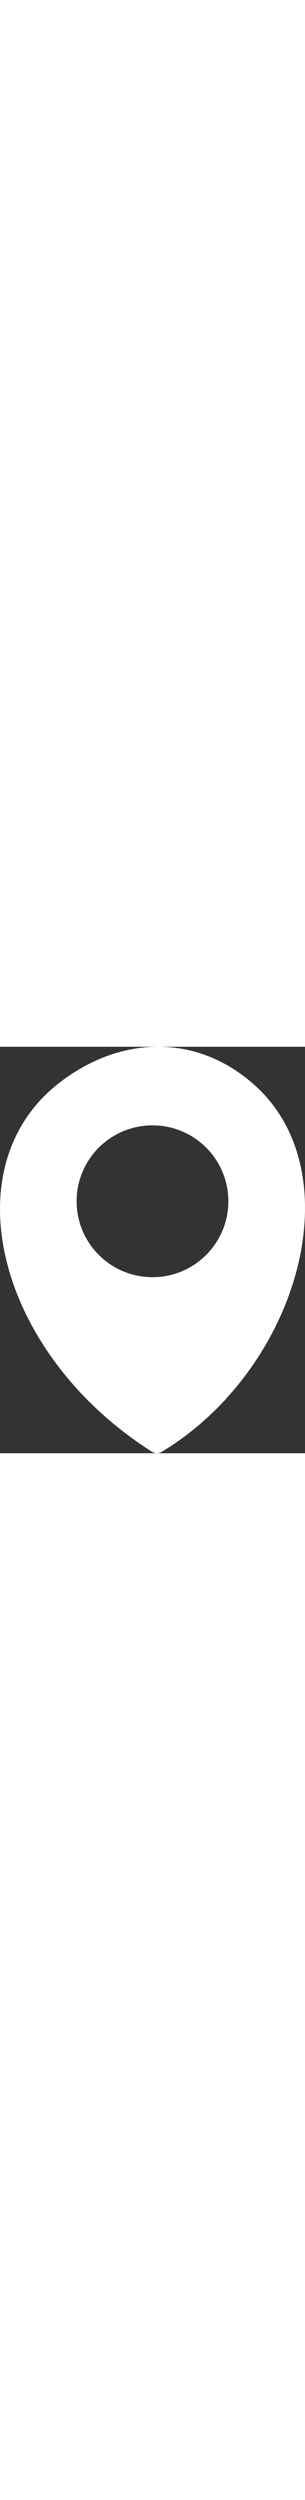 <?xml version="1.0" encoding="utf-8"?><svg version="1.1" id="Layer_1" xmlns="http://www.w3.org/2000/svg" xmlns:xlink="http://www.w3.org/1999/xlink" width="15px" x="0px" y="0px" viewBox="0 0 92.25 122.88" fill = "#FFFFFF" xml:space="preserve"><rect x="0" y="0" width="92.25" height="122.88" fill="#333333" stroke="none"/><style type="text/css">.st0{fill-rule:evenodd;clip-rule:evenodd;}</style><g><path class="st0" d="M68.51,106.28c-5.59,6.13-12.1,11.62-19.41,16.06c-0.9,0.66-2.12,0.74-3.12,0.1 c-10.8-6.87-19.87-15.12-27-24.09C9.14,86.01,2.95,72.33,0.83,59.15c-2.16-13.36-0.14-26.22,6.51-36.67 c2.62-4.13,5.97-7.89,10.05-11.14C26.77,3.87,37.48-0.08,48.16,0c10.28,0.08,20.43,3.91,29.2,11.92c3.08,2.8,5.67,6.01,7.79,9.49 c7.15,11.78,8.69,26.8,5.55,42.02c-3.1,15.04-10.8,30.32-22.19,42.82V106.28L68.51,106.28z M46.12,23.76 c12.68,0,22.95,10.28,22.95,22.95c0,12.68-10.28,22.95-22.95,22.95c-12.68,0-22.95-10.27-22.95-22.95 C23.16,34.03,33.44,23.76,46.12,23.76L46.12,23.76z"/></g></svg>